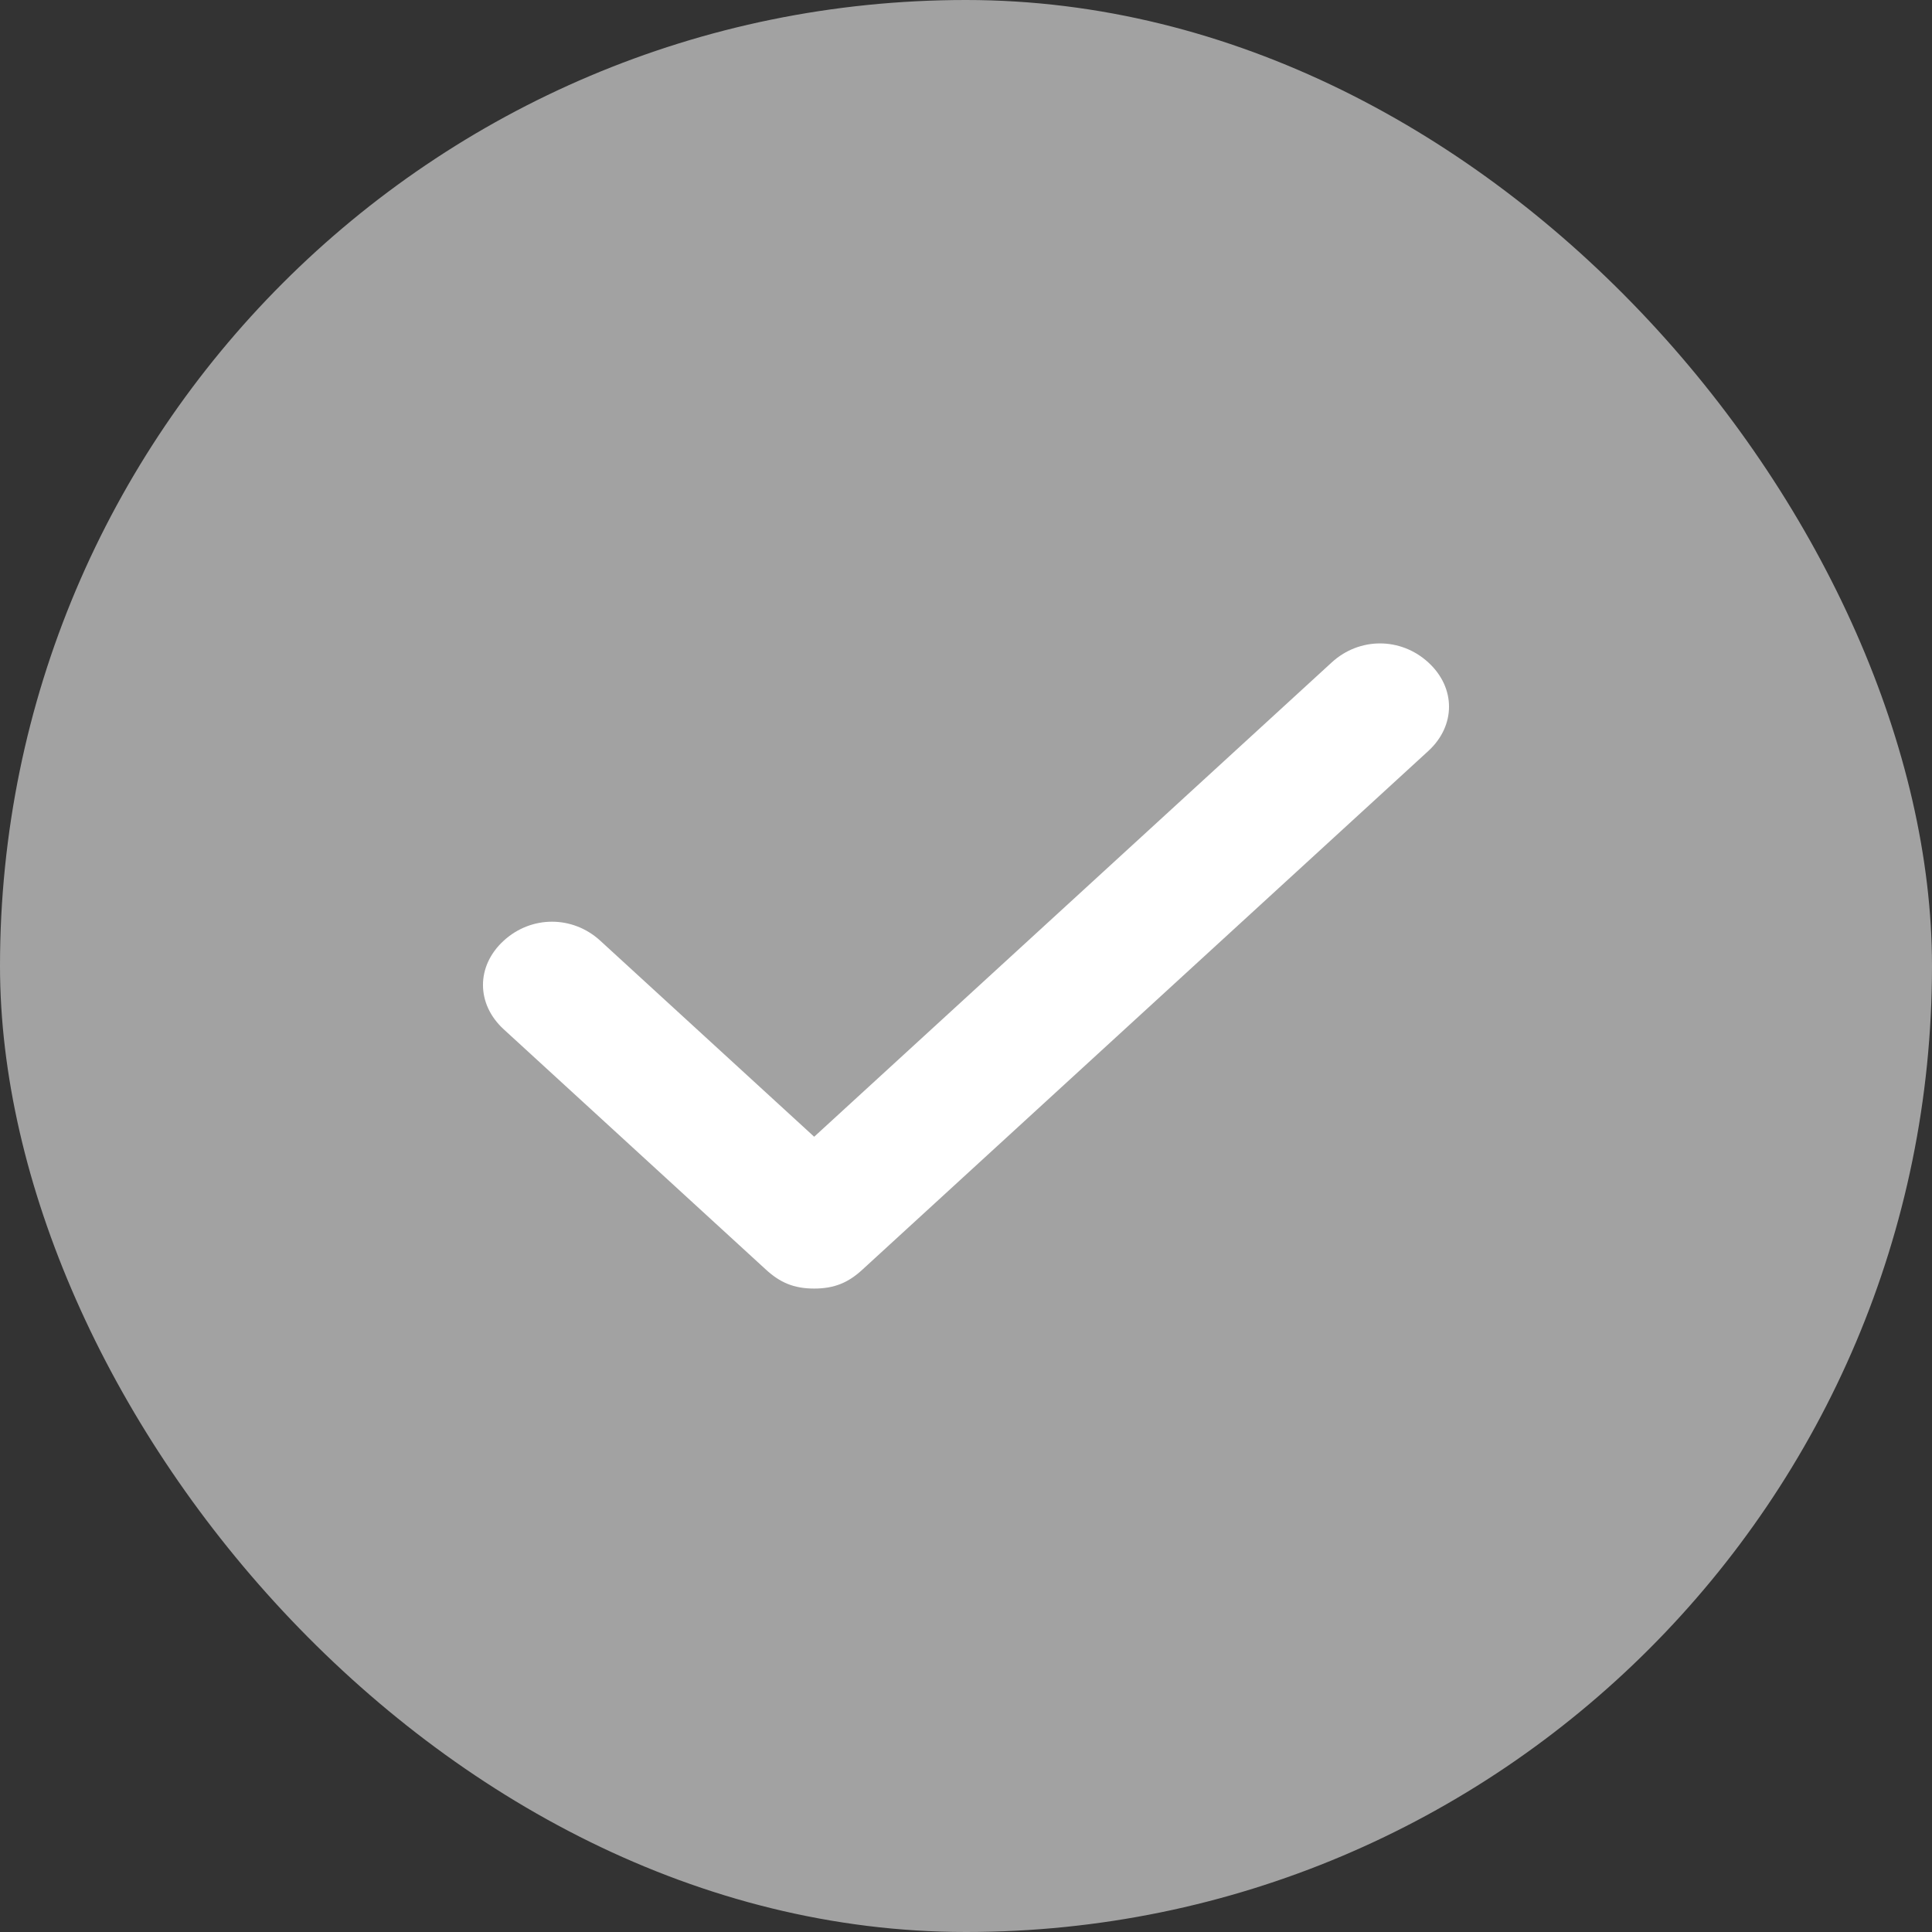 <svg width="24" height="24" viewBox="0 0 24 24" fill="none" xmlns="http://www.w3.org/2000/svg">
<rect x="0" y="0" width="24" height="24" fill="#333333" stroke="none"/>
<rect width="24" height="24" rx="12" fill="#A2A2A2"/>
<path d="M17.743 8.229C17.4 7.914 16.886 7.914 16.543 8.229L10.114 14.121L7.457 11.686C7.114 11.371 6.6 11.371 6.257 11.686C5.914 12 5.914 12.471 6.257 12.786L9.514 15.771C9.686 15.929 9.857 16.007 10.114 16.007C10.371 16.007 10.543 15.929 10.714 15.771L17.743 9.329C18.086 9.014 18.086 8.543 17.743 8.229Z" fill="white"/>
</svg>
